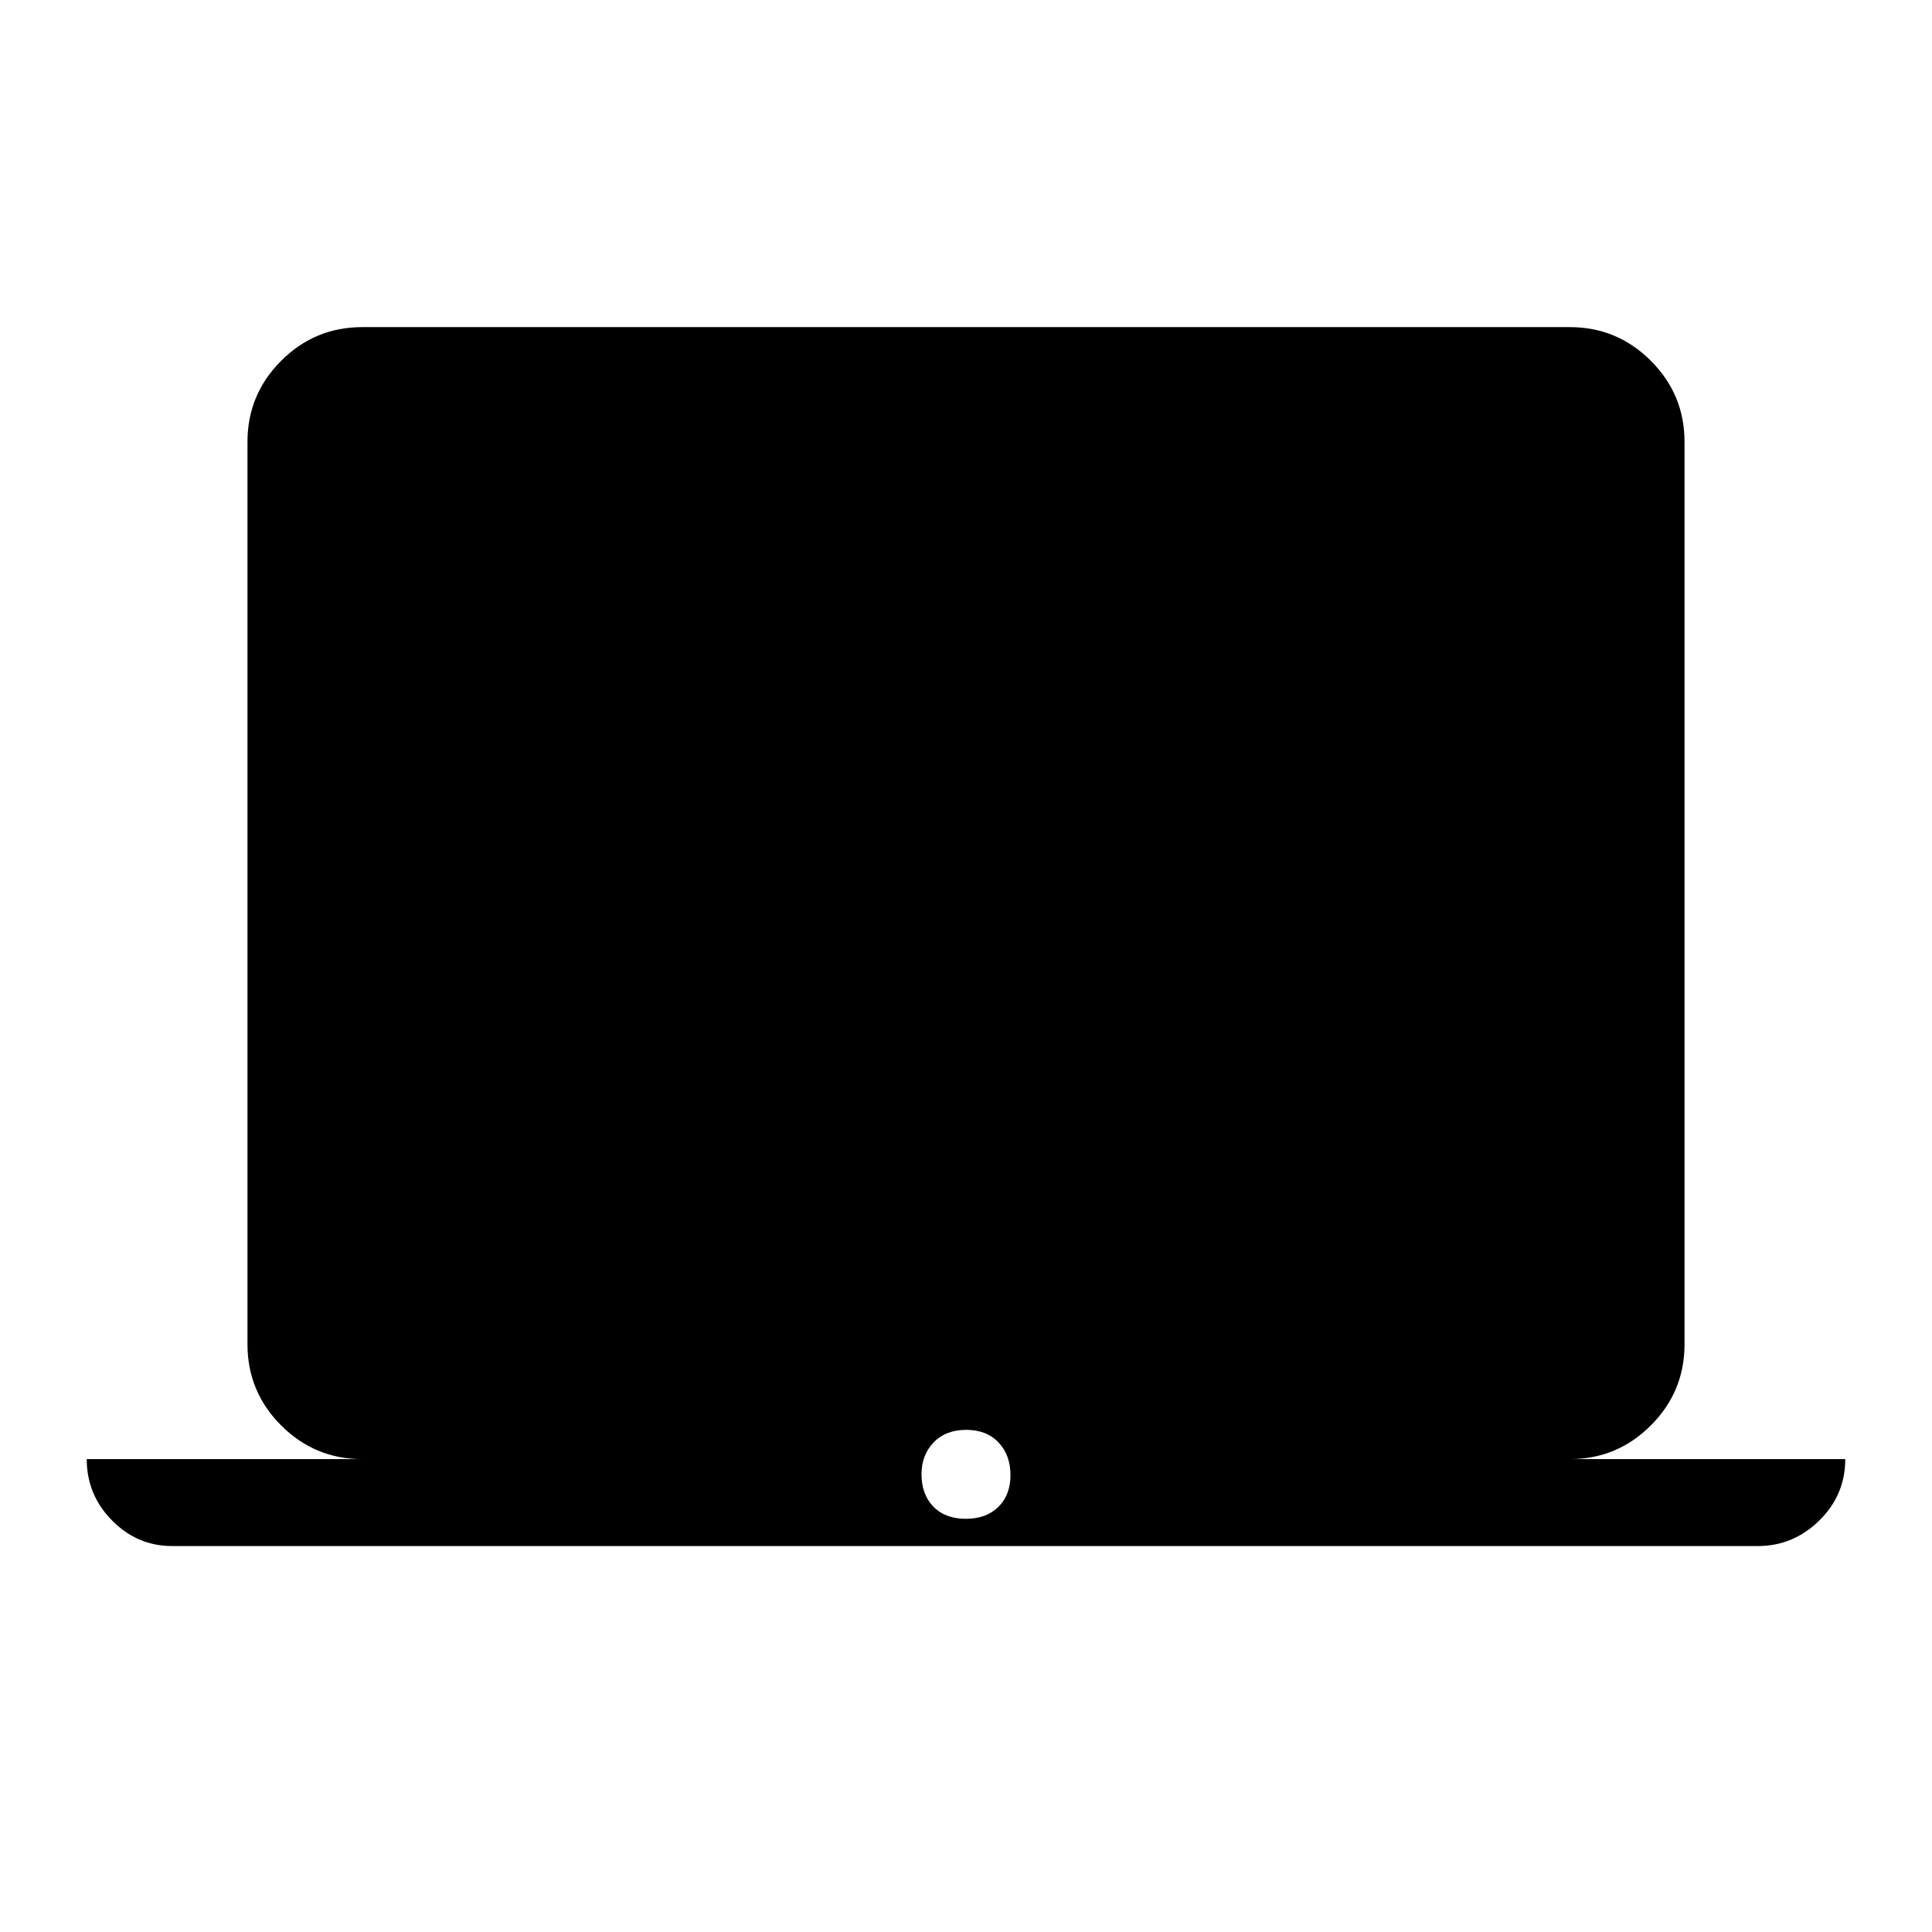 <svg xmlns="http://www.w3.org/2000/svg" height="40" viewBox="0 -960 960 960" width="40"><path d="M85.61-191.77q-17.39 0-29.95-12.74-12.56-12.75-12.56-30.46h136.93q-23.59 0-40.32-16.74-16.74-16.73-16.74-40.32v-448.38q0-23.59 16.74-40.32 16.73-16.73 40.32-16.73h599.94q23.59 0 40.32 16.73 16.74 16.73 16.74 40.32v448.38q0 23.59-16.74 40.32-16.73 16.74-40.32 16.74H916.9q0 17.87-12.93 30.53-12.92 12.67-30.56 12.67H85.61Zm394.28-13.54q10.16 0 16.19-5.92 6.02-5.92 6.02-15.82t-5.92-16.18q-5.92-6.28-16.07-6.28-10.16 0-16.19 6.25-6.02 6.25-6.02 15.74 0 10.16 5.92 16.19 5.92 6.02 16.07 6.02Z"/></svg>
